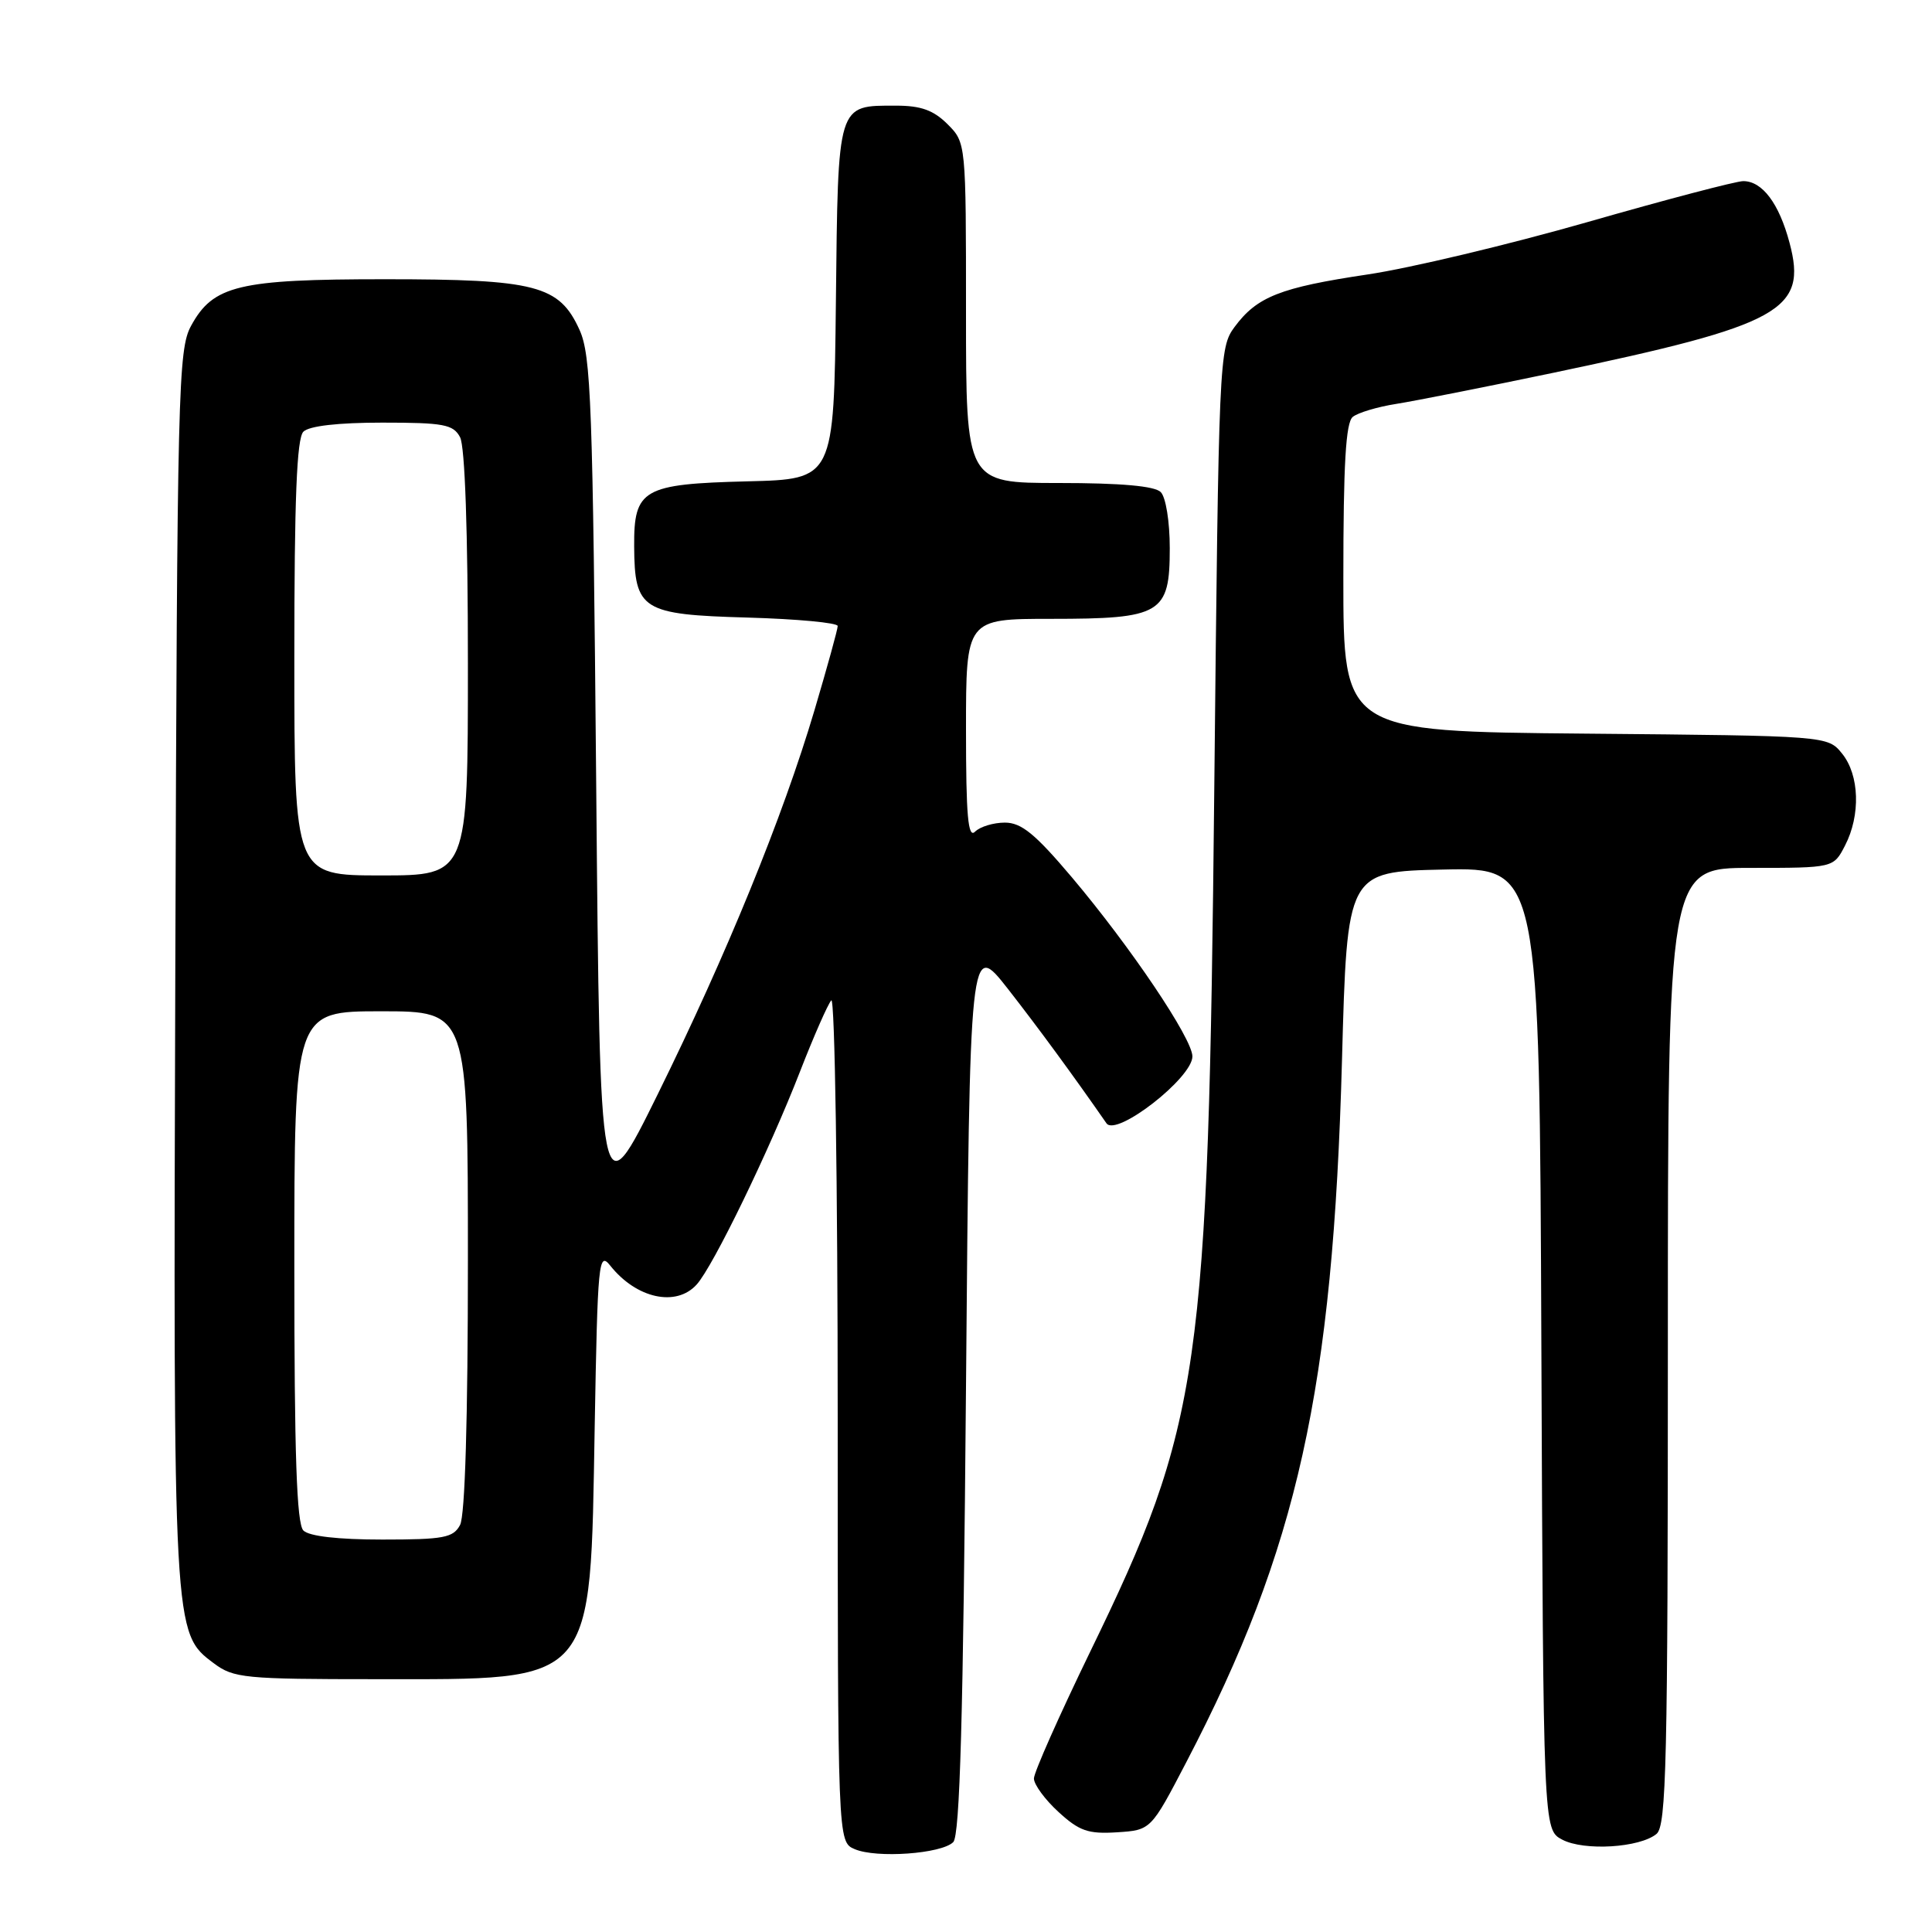 <?xml version="1.0" encoding="UTF-8" standalone="no"?>
<!DOCTYPE svg PUBLIC "-//W3C//DTD SVG 1.1//EN" "http://www.w3.org/Graphics/SVG/1.1/DTD/svg11.dtd" >
<svg xmlns="http://www.w3.org/2000/svg" xmlns:xlink="http://www.w3.org/1999/xlink" version="1.1" viewBox="0 0 256 256">
 <g >
 <path fill="currentColor"
d=" M 126.31 244.09 C 127.19 243.21 127.63 227.60 128.00 183.74 C 128.50 124.59 128.50 124.59 133.56 131.04 C 137.56 136.16 142.26 142.57 146.61 148.84 C 147.90 150.69 158.00 142.83 158.00 139.98 C 158.00 137.63 149.81 125.47 142.03 116.25 C 137.16 110.49 135.34 109.00 133.15 109.00 C 131.64 109.00 129.86 109.54 129.20 110.20 C 128.27 111.13 128.00 108.13 128.00 96.70 C 128.00 82.00 128.00 82.00 139.28 82.00 C 153.90 82.00 155.00 81.34 155.00 72.64 C 155.00 69.12 154.48 65.88 153.80 65.20 C 153.00 64.40 148.53 64.00 140.30 64.00 C 128.00 64.00 128.00 64.00 128.00 41.45 C 128.00 18.91 128.00 18.91 125.55 16.45 C 123.69 14.60 122.03 14.00 118.74 14.00 C 110.89 14.00 111.05 13.48 110.76 40.00 C 110.50 63.50 110.50 63.50 99.04 63.78 C 85.18 64.13 83.98 64.81 84.03 72.40 C 84.08 80.83 85.06 81.44 99.04 81.83 C 105.62 82.02 111.00 82.52 111.00 82.95 C 111.00 83.39 109.61 88.41 107.92 94.12 C 103.72 108.27 96.29 126.46 87.15 145.00 C 79.50 160.50 79.50 160.50 79.00 104.00 C 78.55 53.46 78.32 47.10 76.79 43.71 C 74.11 37.80 71.03 37.00 51.00 37.00 C 31.62 37.00 28.24 37.81 25.32 43.17 C 23.61 46.30 23.48 51.42 23.23 128.00 C 22.95 216.55 22.94 216.37 28.34 220.40 C 30.95 222.36 32.42 222.50 49.82 222.50 C 79.12 222.50 78.19 223.57 78.80 189.07 C 79.19 167.13 79.32 165.77 80.86 167.70 C 84.32 172.06 89.59 173.22 92.31 170.21 C 94.49 167.81 101.94 152.45 106.00 142.00 C 107.82 137.32 109.69 133.07 110.15 132.55 C 110.62 132.03 111.00 156.90 111.00 187.83 C 111.00 244.06 111.00 244.06 113.25 245.02 C 116.14 246.26 124.76 245.64 126.31 244.09 Z  M 219.50 243.00 C 220.80 241.92 221.00 233.50 221.00 178.38 C 221.00 115.00 221.00 115.00 231.97 115.00 C 242.95 115.00 242.95 115.00 244.47 112.05 C 246.56 108.02 246.39 102.70 244.09 99.86 C 242.18 97.50 242.18 97.50 210.09 97.21 C 178.00 96.92 178.00 96.92 178.00 76.58 C 178.00 61.52 178.32 55.98 179.25 55.24 C 179.94 54.68 182.53 53.91 185.00 53.52 C 187.47 53.13 196.93 51.26 206.00 49.36 C 236.04 43.05 239.52 41.13 237.12 32.16 C 235.73 26.94 233.51 24.00 230.99 24.00 C 230.05 24.00 220.76 26.44 210.34 29.43 C 199.93 32.41 186.81 35.54 181.20 36.37 C 169.63 38.10 166.56 39.31 163.59 43.32 C 161.54 46.09 161.49 47.35 160.90 104.32 C 160.11 181.80 159.11 188.73 144.46 218.85 C 140.36 227.30 137.00 234.86 137.00 235.66 C 137.00 236.46 138.46 238.45 140.25 240.09 C 143.01 242.62 144.18 243.03 148.00 242.79 C 152.50 242.50 152.50 242.50 157.19 233.50 C 171.95 205.19 176.63 184.09 177.82 140.50 C 178.50 115.50 178.50 115.50 191.24 115.22 C 203.99 114.94 203.99 114.94 204.24 178.69 C 204.50 242.44 204.50 242.44 207.00 243.76 C 209.89 245.29 217.28 244.84 219.50 243.00 Z  M 40.20 202.80 C 39.31 201.91 39.00 192.76 39.00 167.80 C 39.00 134.00 39.00 134.00 50.50 134.00 C 62.00 134.00 62.00 134.00 62.00 167.07 C 62.00 187.95 61.62 200.84 60.96 202.07 C 60.06 203.76 58.80 204.00 50.66 204.00 C 44.79 204.00 40.96 203.56 40.20 202.80 Z  M 39.00 87.20 C 39.00 66.13 39.32 58.08 40.20 57.20 C 40.96 56.44 44.79 56.00 50.66 56.00 C 58.80 56.00 60.06 56.24 60.96 57.93 C 61.61 59.14 62.00 70.50 62.00 87.93 C 62.00 116.00 62.00 116.00 50.50 116.00 C 39.00 116.00 39.00 116.00 39.00 87.20 Z "/>
</g>
</svg>